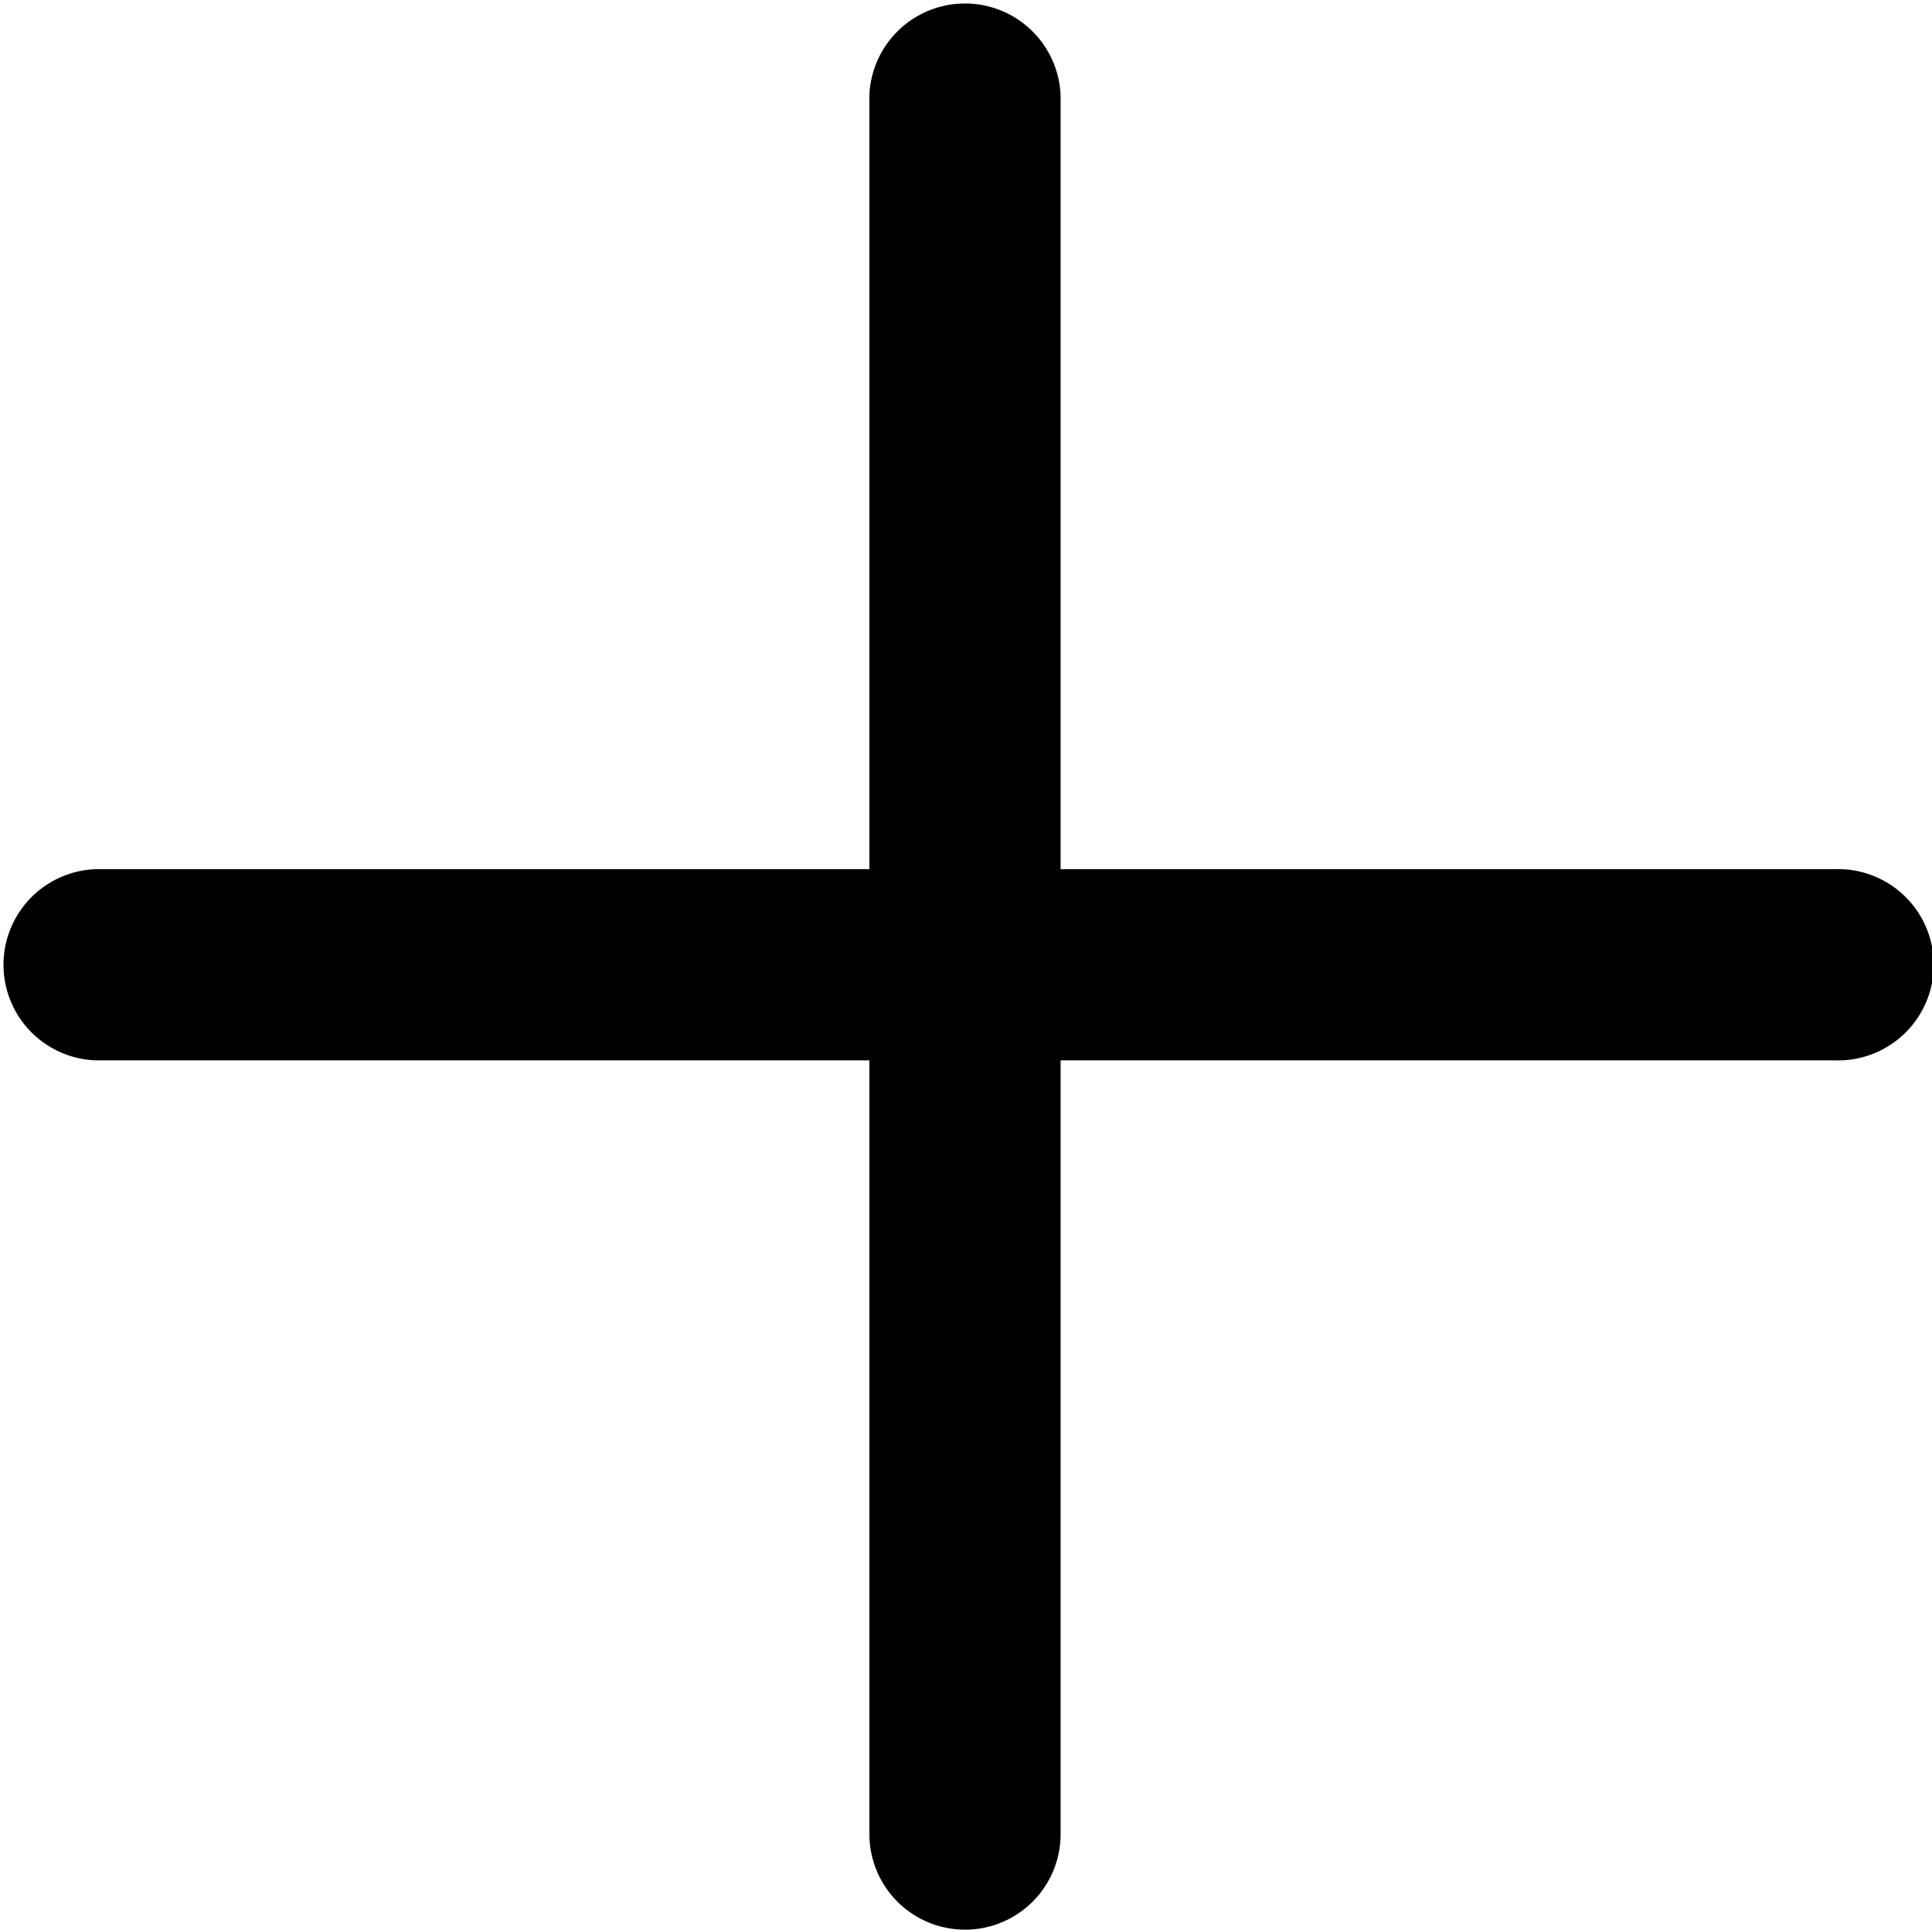 <?xml version="1.0" standalone="no"?><!DOCTYPE svg PUBLIC "-//W3C//DTD SVG 1.1//EN" "http://www.w3.org/Graphics/SVG/1.1/DTD/svg11.dtd"><svg t="1653361079780" class="icon" viewBox="0 0 1025 1024" version="1.1" xmlns="http://www.w3.org/2000/svg" p-id="1807" xmlns:xlink="http://www.w3.org/1999/xlink" width="200.195" height="200"><defs><style type="text/css">@font-face { font-family: element-icons; src: url("chrome-extension://moombeodfomdpjnpocobemoiaemednkg/fonts/element-icons.woff") format("woff"), url("chrome-extension://moombeodfomdpjnpocobemoiaemednkg/fonts/element-icons.ttf ") format("truetype"); }
@font-face { font-family: feedback-iconfont; src: url("//at.alicdn.com/t/font_1031158_u69w8yhxdu.woff2?t=1630033759944") format("woff2"), url("//at.alicdn.com/t/font_1031158_u69w8yhxdu.woff?t=1630033759944") format("woff"), url("//at.alicdn.com/t/font_1031158_u69w8yhxdu.ttf?t=1630033759944") format("truetype"); }
</style></defs><path d="M973.239 562.688H50.688a50.761 50.761 0 0 1 0-101.449h922.551a50.761 50.761 0 1 1 0 101.449z" p-id="1808"></path><path d="M512 1024a50.761 50.761 0 0 1-50.761-50.761V50.688a50.761 50.761 0 0 1 101.449 0v922.551A50.688 50.688 0 0 1 512 1024z" p-id="1809"></path></svg>